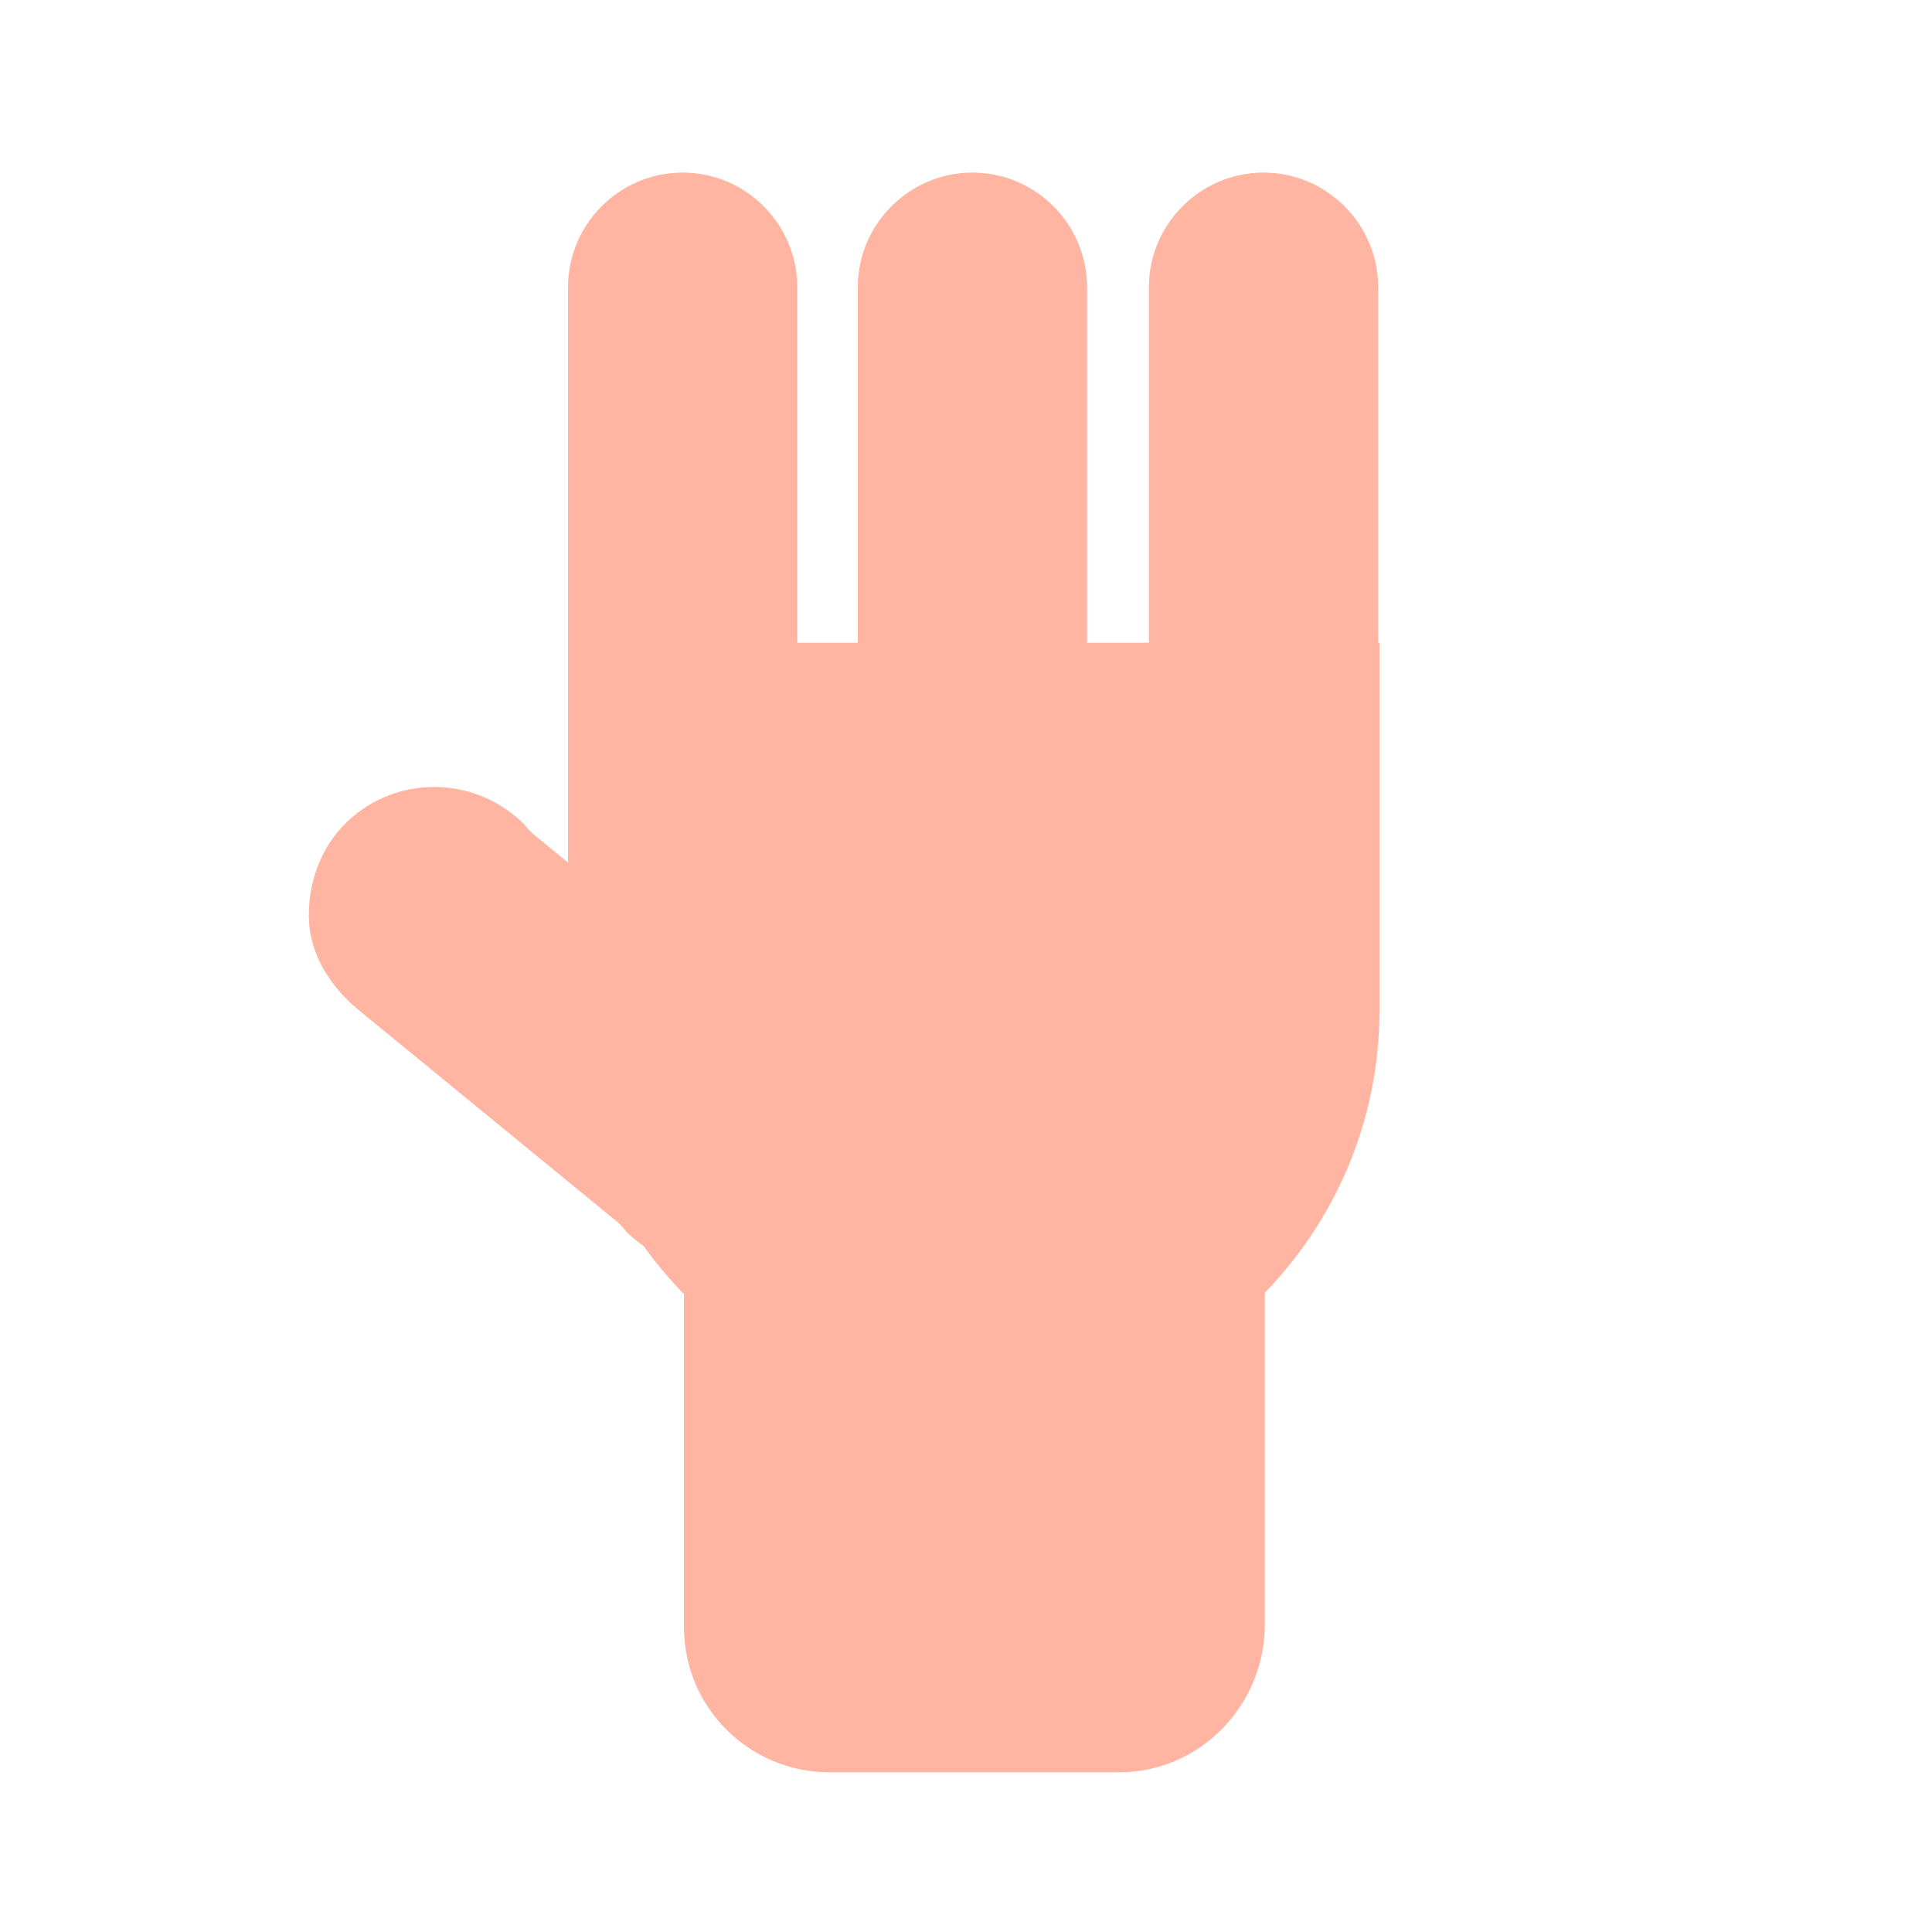 <?xml version="1.0" encoding="utf-8"?><!DOCTYPE svg PUBLIC "-//W3C//DTD SVG 1.1//EN" "http://www.w3.org/Graphics/SVG/1.1/DTD/svg11.dtd"><svg version="1.1" id="Layer_1" xmlns="http://www.w3.org/2000/svg" xmlns:xlink="http://www.w3.org/1999/xlink" x="0px" y="0px" width="150px" height="150px" viewBox="0 0 150 150" enable-background="new 0 0 150 150" xml:space="preserve"><path fill="#FFB5A1" d="M77.4,73.5h-3.7c-3.9,0-7.1-3.2-7.1-7.1V22.3c0-4.9,4-8.9,8.9-8.9h0c4.9,0,8.9,4,8.9,8.9v44.1	C84.5,70.3,81.3,73.5,77.4,73.5z"/><path fill="#FFB5A1" d="M54.9,73.5h-3.7c-3.9,0-7.1-3.2-7.1-7.1V22.3c0-4.9,4-8.9,8.9-8.9h0c4.9,0,8.9,4,8.9,8.9v44.1	C62,70.3,58.8,73.5,54.9,73.5z"/><path fill="#FFB5A1" d="M100,73.5h-3.7c-3.9,0-7.1-3.2-7.1-7.1V22.3c0-4.9,4-8.9,8.9-8.9h0c4.9,0,8.9,4,8.9,8.9v44.1	C107.1,70.3,103.9,73.5,100,73.5z"/><path fill="#FFB5A1" d="M61.6,81.3L41.7,65c-0.4-0.3-0.7-0.6-1-1c-3.6-3.6-9.4-3.9-13.3-0.6c-2.5,2.1-3.6,5.3-3.4,8.3	c0.2,2.6,1.7,4.9,3.7,6.6l19.9,16.3c0.4,0.3,0.7,0.6,1,1c3.6,3.6,9.4,3.9,13.3,0.6c2.5-2.1,3.6-5.3,3.4-8.3	C65.1,85.3,63.6,82.9,61.6,81.3z"/><path fill="#FFB5A1" d="M107.1,49.9v28.6c0,17.3-14.2,31.5-31.5,31.5h0c-17.3,0-31.5-14.2-31.5-31.5V49.9"/><path fill="#FFB5A1" d="M86.9,137.6H64.4c-6.2,0-11.3-5-11.3-11.3v-44h45.1v44C98.1,132.5,93.1,137.6,86.9,137.6z"/></svg>